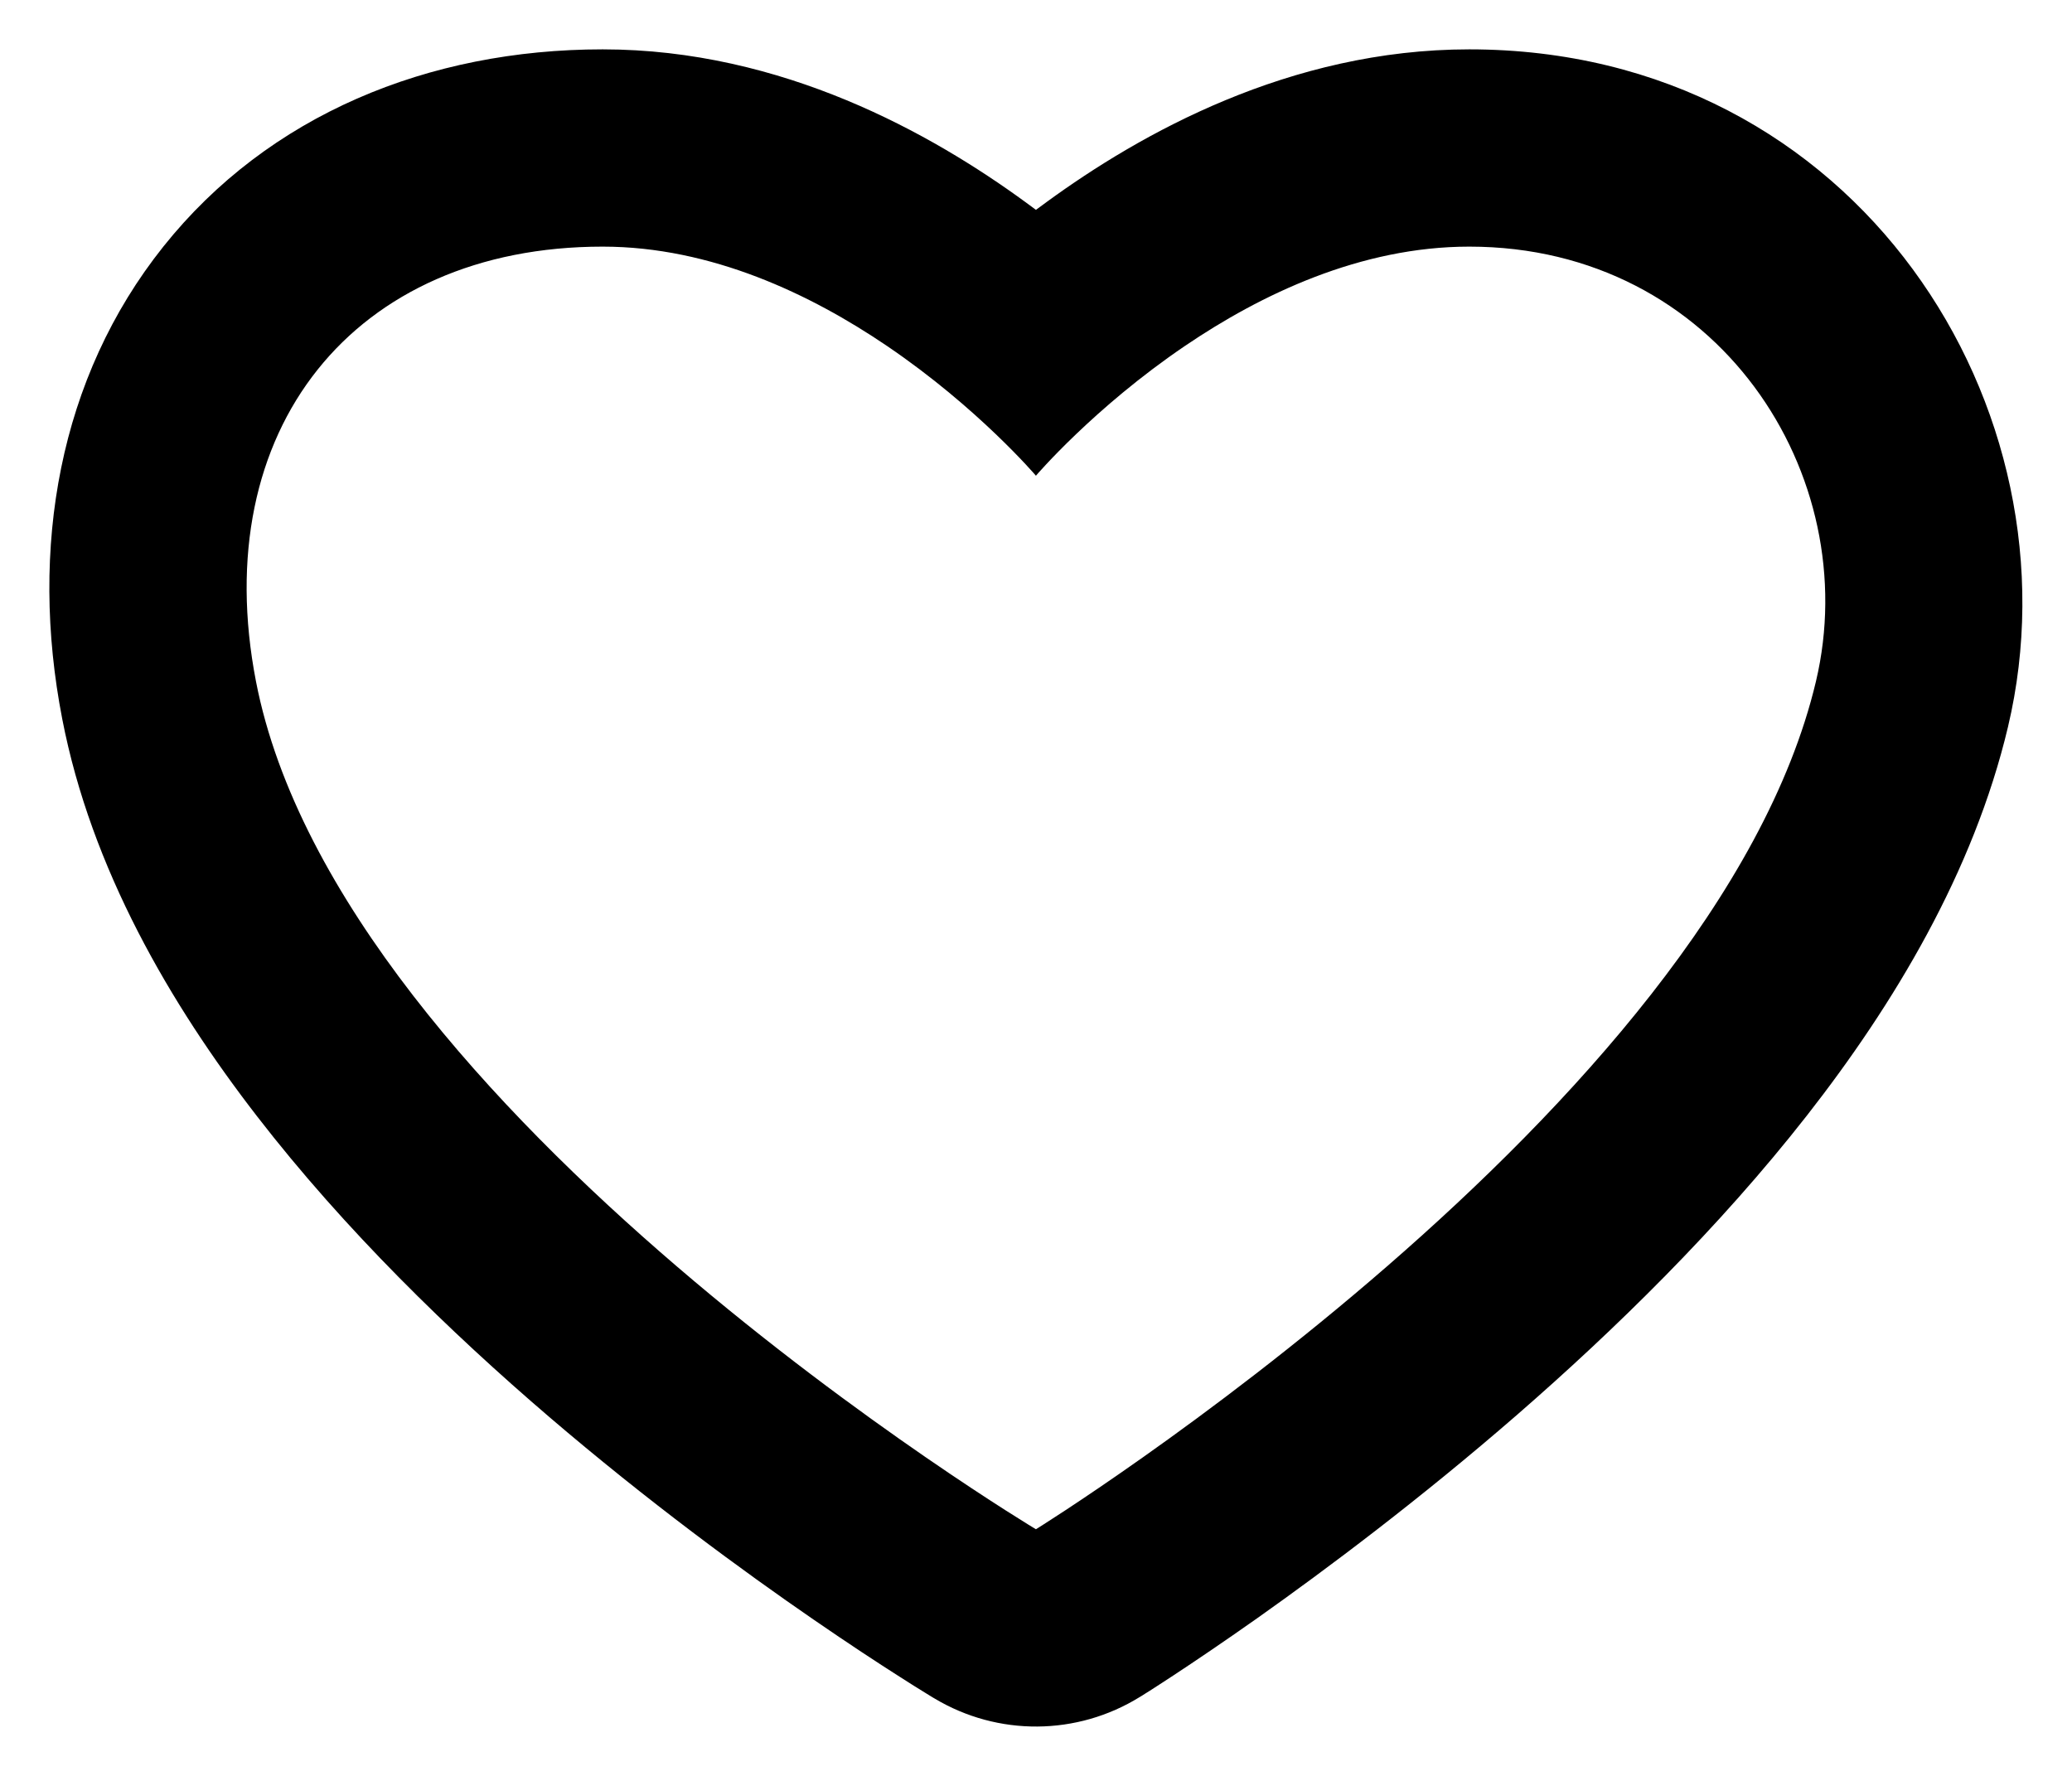 <svg width="28" height="24" viewBox="0 0 28 24" fill="none" xmlns="http://www.w3.org/2000/svg">
<path fill-rule="evenodd" clip-rule="evenodd" d="M12.629 22.954L13.999 20.667L15.404 22.933C14.556 23.459 13.485 23.467 12.629 22.954ZM11.989 4.677C10.958 3.977 9.612 3.333 8.144 3.333C4.776 3.333 2.8 5.81 3.459 9.208C4.587 15.027 13.999 20.667 13.999 20.667C12.629 22.954 12.629 22.954 12.629 22.954L12.624 22.951L12.615 22.946L12.587 22.929C12.564 22.915 12.533 22.896 12.493 22.871C12.413 22.822 12.3 22.752 12.159 22.661C11.876 22.481 11.478 22.221 10.999 21.891C10.045 21.235 8.754 20.29 7.417 19.145C6.087 18.005 4.661 16.623 3.472 15.084C2.299 13.567 1.233 11.74 0.841 9.716C0.393 7.407 0.796 5.103 2.207 3.333C3.627 1.553 5.789 0.667 8.144 0.667C10.575 0.667 12.596 1.812 13.85 2.726C13.901 2.763 13.951 2.8 13.999 2.836C14.049 2.8 14.098 2.763 14.149 2.726C15.403 1.812 17.424 0.667 19.855 0.667C25.116 0.667 28.15 5.54 27.135 9.823C26.669 11.787 25.591 13.576 24.416 15.078C23.225 16.6 21.817 17.975 20.507 19.115C19.19 20.26 17.926 21.206 16.994 21.866C16.526 22.196 16.137 22.458 15.862 22.639C15.724 22.73 15.614 22.8 15.537 22.85C15.517 22.862 15.499 22.874 15.484 22.883C15.469 22.893 15.456 22.901 15.445 22.908L15.418 22.925L15.409 22.93L15.404 22.933C15.404 22.933 15.404 22.933 13.999 20.667C13.999 20.667 23.172 14.982 24.54 9.208C25.199 6.429 23.223 3.333 19.855 3.333C18.387 3.333 17.041 3.977 16.01 4.677C14.78 5.512 13.999 6.429 13.999 6.429C13.999 6.429 13.219 5.512 11.989 4.677Z" fill="black"/>
</svg>
